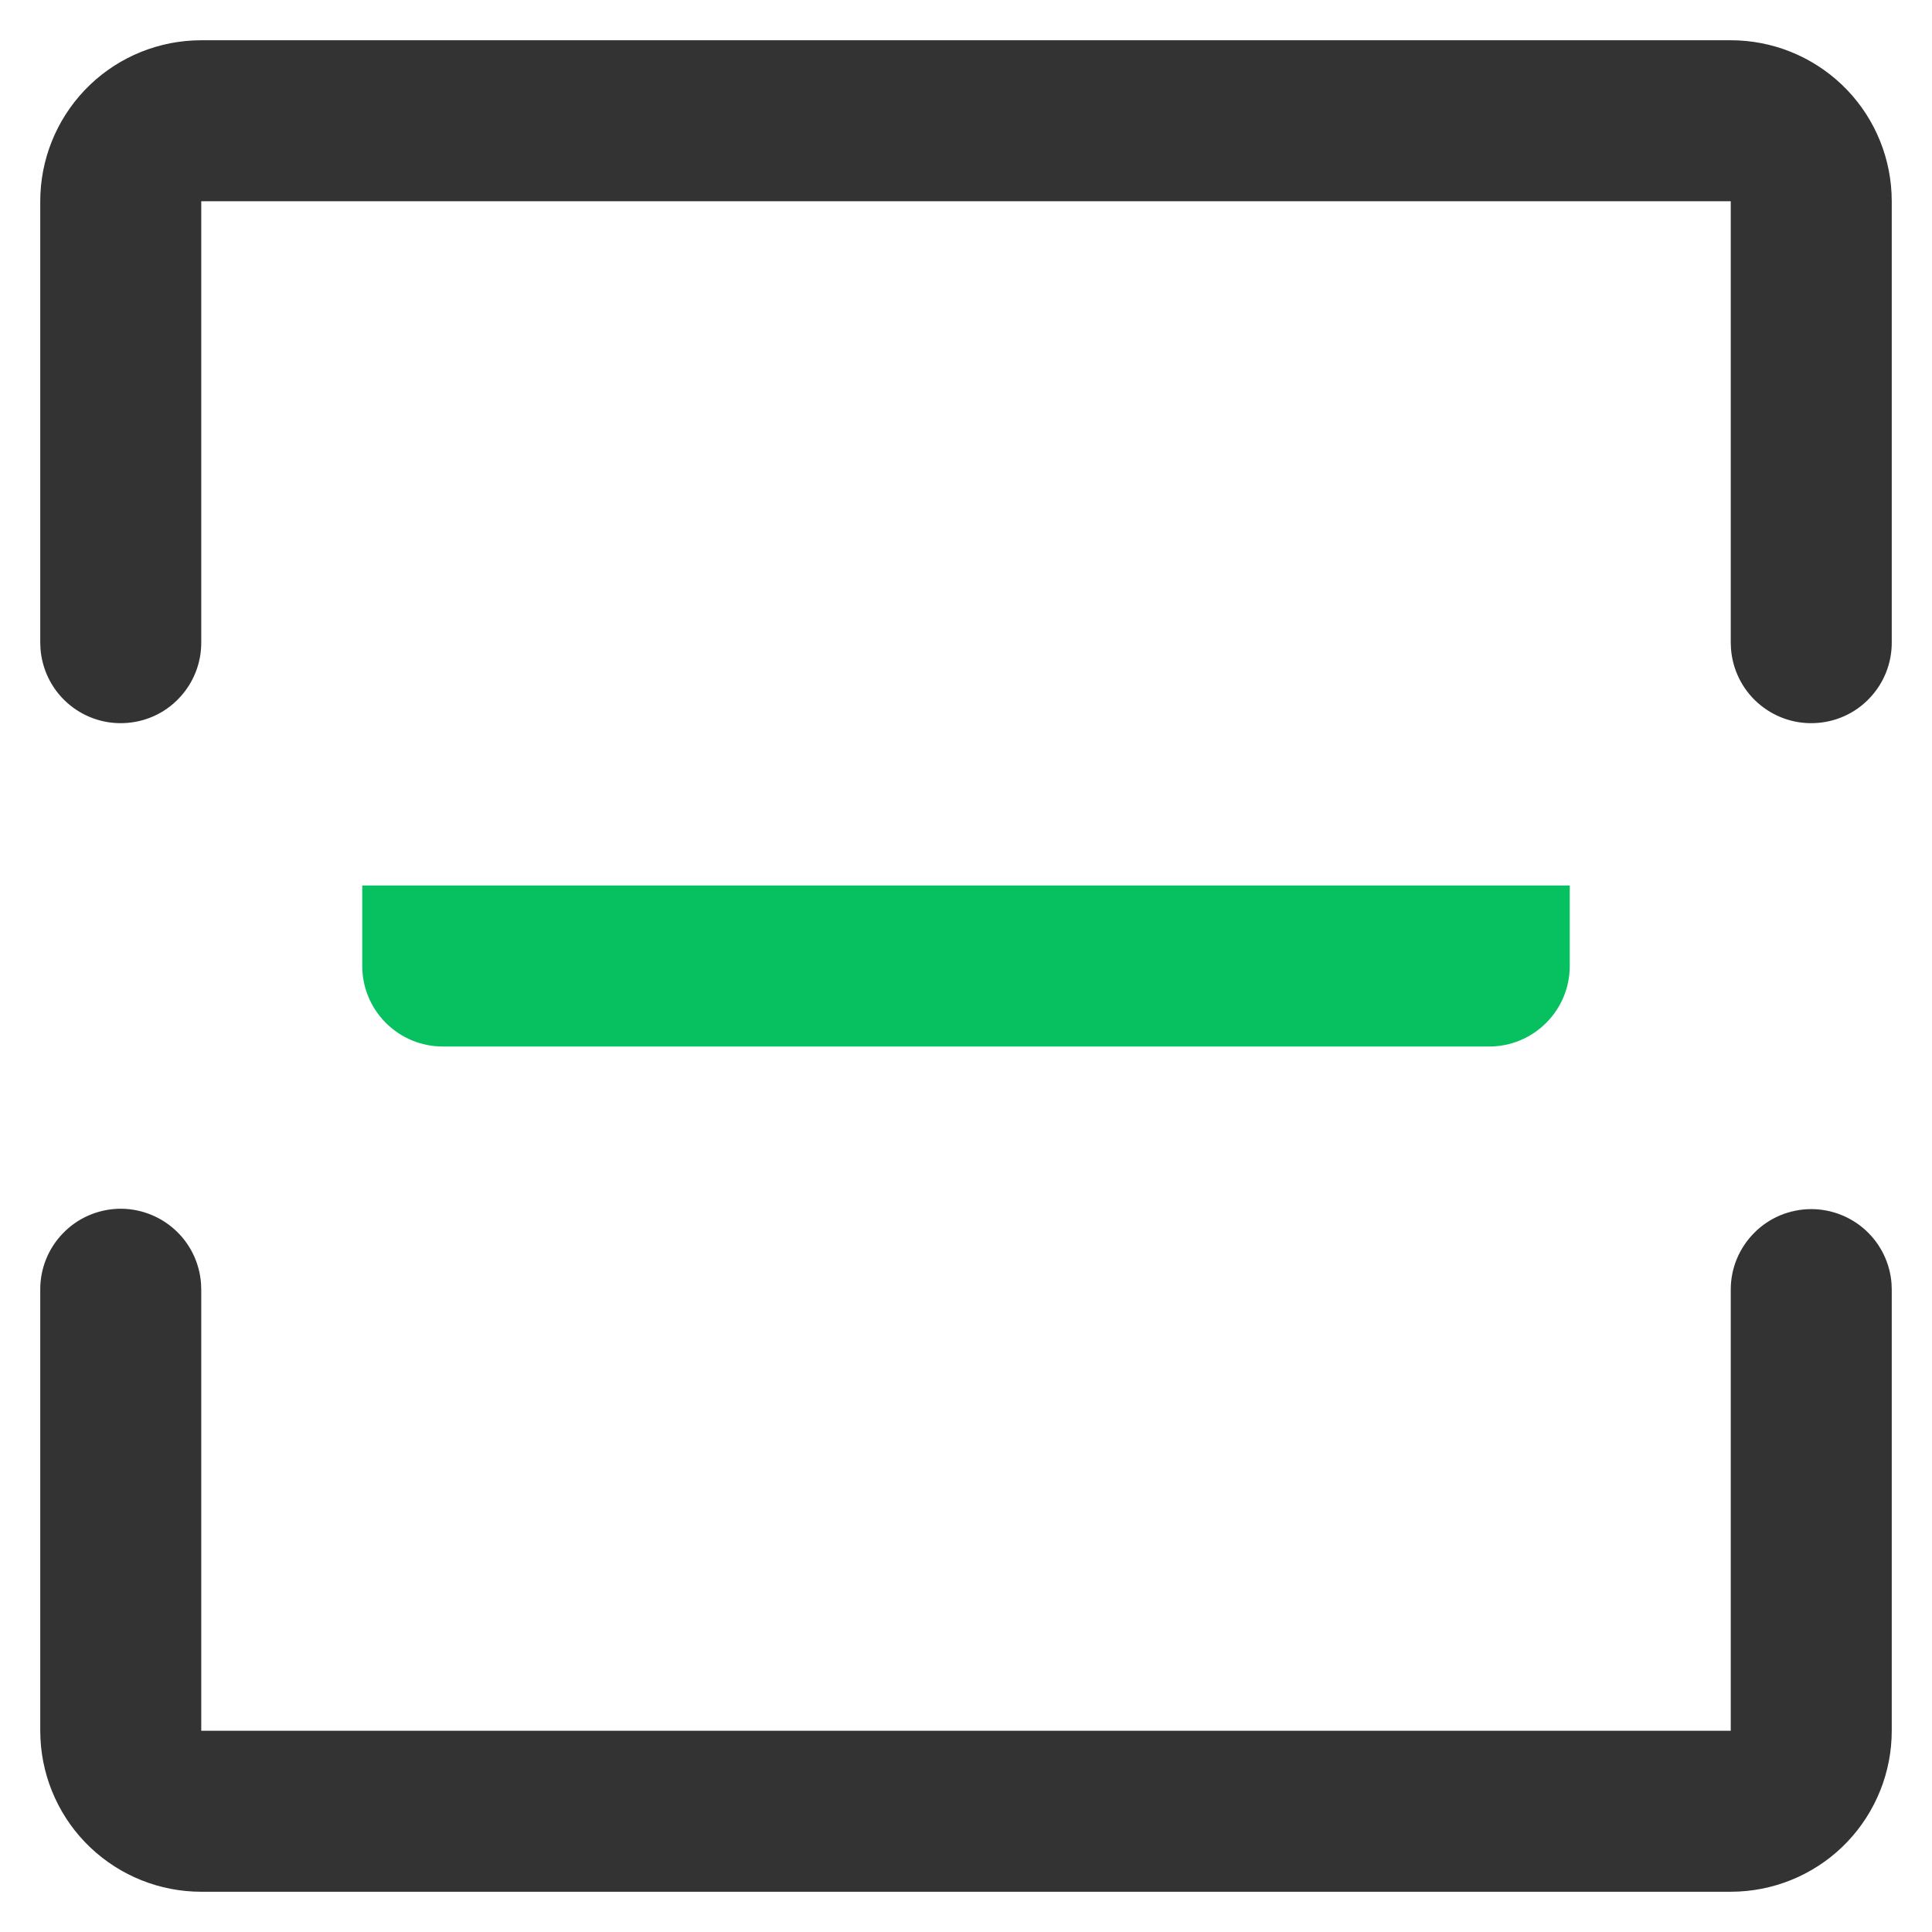 <svg width="18" height="18" viewBox="0 0 18 18" fill="none" xmlns="http://www.w3.org/2000/svg">
  <g clip-path="url(#clip0_2_200)">
    <path
      d="M14.625 8.25V9C14.625 9.199 14.546 9.39 14.405 9.53C14.265 9.671 14.074 9.75 13.875 9.75H4.125C3.926 9.75 3.735 9.671 3.595 9.53C3.454 9.39 3.375 9.199 3.375 9V8.25H14.625Z"
      fill="#07C160 " />
    <path
      d="M16.875 11.265C17.064 11.265 17.247 11.337 17.385 11.465C17.524 11.594 17.609 11.77 17.623 11.959L17.625 12.015V16.125C17.625 16.51 17.477 16.88 17.212 17.159C16.947 17.438 16.584 17.604 16.2 17.623L16.125 17.625H1.875C1.49 17.625 1.12 17.477 0.841 17.212C0.562 16.947 0.396 16.584 0.377 16.2L0.375 16.125V12.015C0.374 11.821 0.449 11.633 0.584 11.493C0.718 11.352 0.902 11.27 1.097 11.262C1.291 11.255 1.481 11.324 1.626 11.454C1.771 11.584 1.859 11.765 1.873 11.959L1.875 12.015V16.125H16.125V12.015C16.125 11.917 16.144 11.819 16.182 11.728C16.22 11.637 16.275 11.555 16.345 11.485C16.414 11.415 16.497 11.36 16.588 11.322C16.679 11.285 16.776 11.265 16.875 11.265ZM16.125 0.375C16.51 0.375 16.88 0.523 17.159 0.788C17.438 1.053 17.604 1.416 17.623 1.8L17.625 1.875V5.985C17.626 6.179 17.551 6.367 17.416 6.507C17.282 6.648 17.098 6.73 16.903 6.737C16.709 6.745 16.519 6.676 16.374 6.546C16.229 6.416 16.141 6.235 16.127 6.041L16.125 5.985V1.875H1.875V5.985C1.876 6.179 1.801 6.367 1.666 6.507C1.532 6.648 1.348 6.73 1.153 6.737C0.959 6.745 0.769 6.676 0.624 6.546C0.479 6.416 0.391 6.235 0.377 6.041L0.375 5.984V1.875C0.375 1.49 0.523 1.12 0.788 0.841C1.053 0.562 1.416 0.396 1.8 0.377L1.875 0.375H16.125Z"
      fill="#333333" />
  </g>
  <defs>
    <clipPath id="clip0_2_200">
      <rect width="18" height="18" fill="white" />
    </clipPath>
  </defs>
</svg>